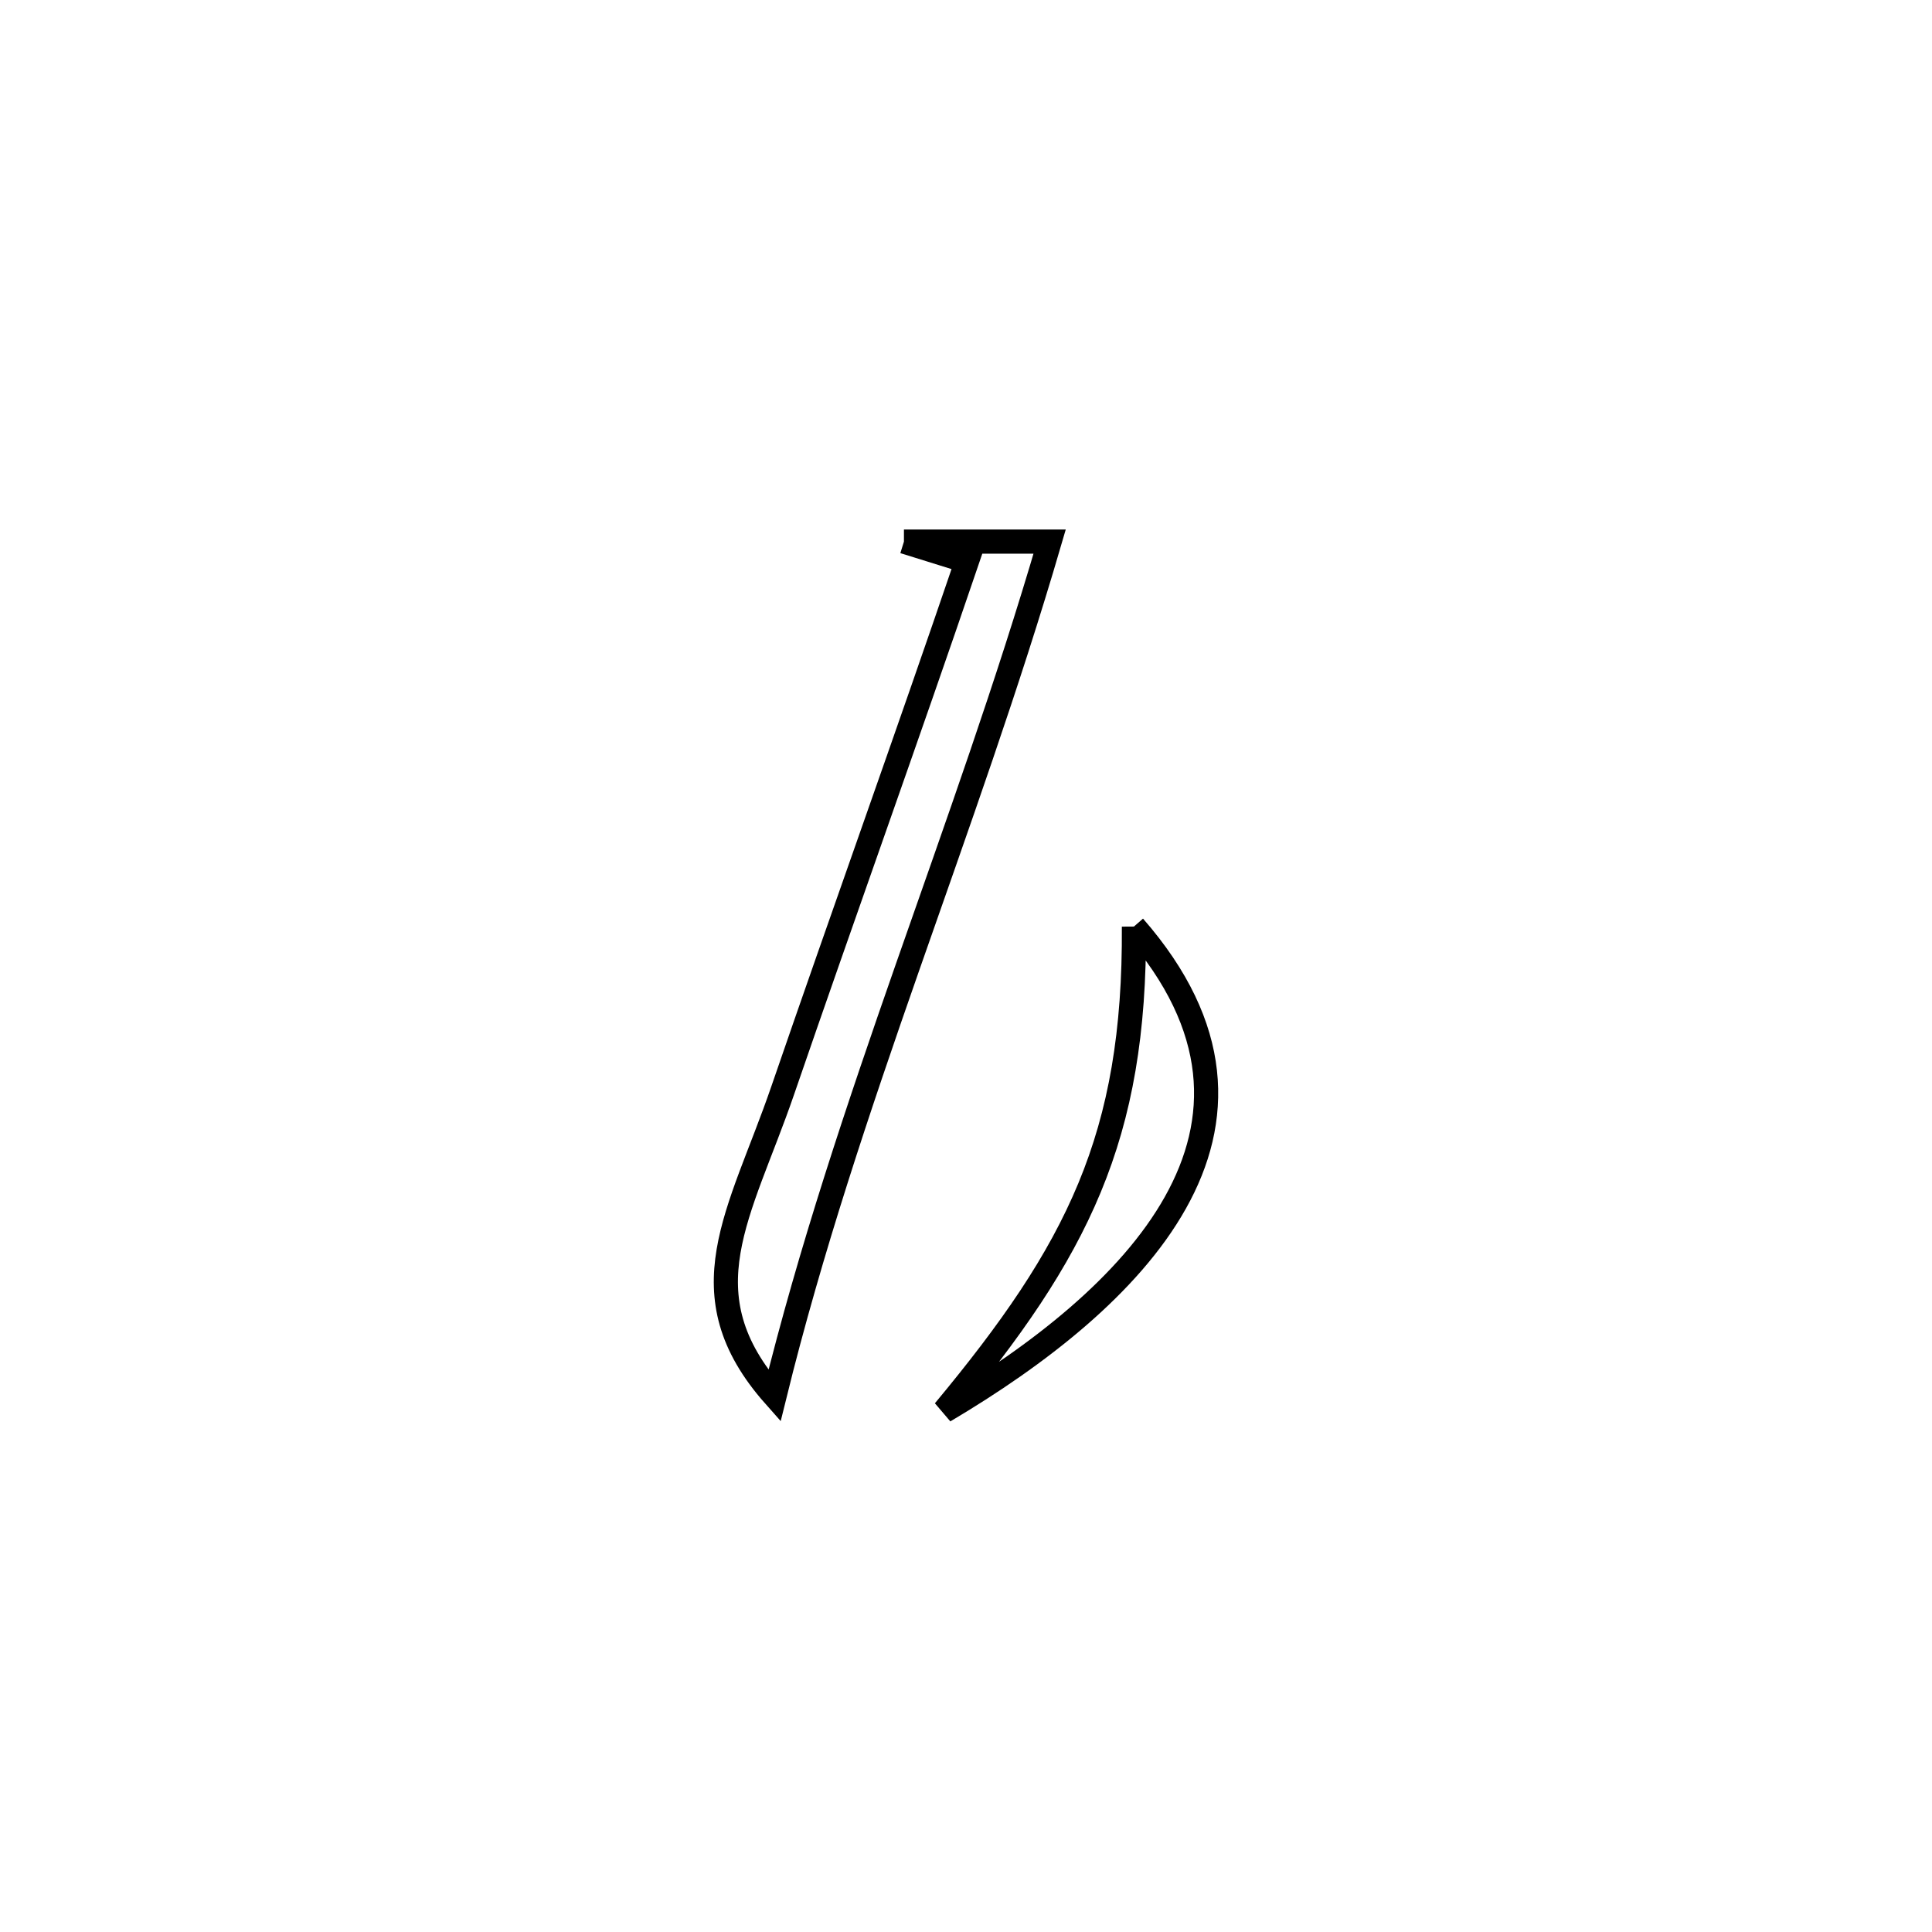 <svg xmlns="http://www.w3.org/2000/svg" viewBox="0.0 0.0 24.0 24.0" height="200px" width="200px"><path fill="none" stroke="black" stroke-width=".3" stroke-opacity="1.0"  filling="0" d="M11.229 6.728 L11.229 6.728 C11.832 6.728 12.436 6.728 13.039 6.728 L13.039 6.728 C12.517 8.516 11.886 10.264 11.273 12.017 C10.66 13.77 10.067 15.529 9.621 17.34 L9.621 17.34 C8.492 16.067 9.195 15.082 9.722 13.549 C10.477 11.354 11.264 9.17 12.012 6.972 L12.012 6.972 C11.751 6.891 11.49 6.809 11.229 6.728 L11.229 6.728"></path>
<path fill="none" stroke="black" stroke-width=".3" stroke-opacity="1.0"  filling="0" d="M14.086 11.51 L14.086 11.51 C15.18 12.762 15.173 13.921 14.601 14.94 C14.03 15.959 12.894 16.838 11.729 17.528 L11.729 17.528 C13.385 15.536 14.103 14.13 14.086 11.51 L14.086 11.51"></path></svg>